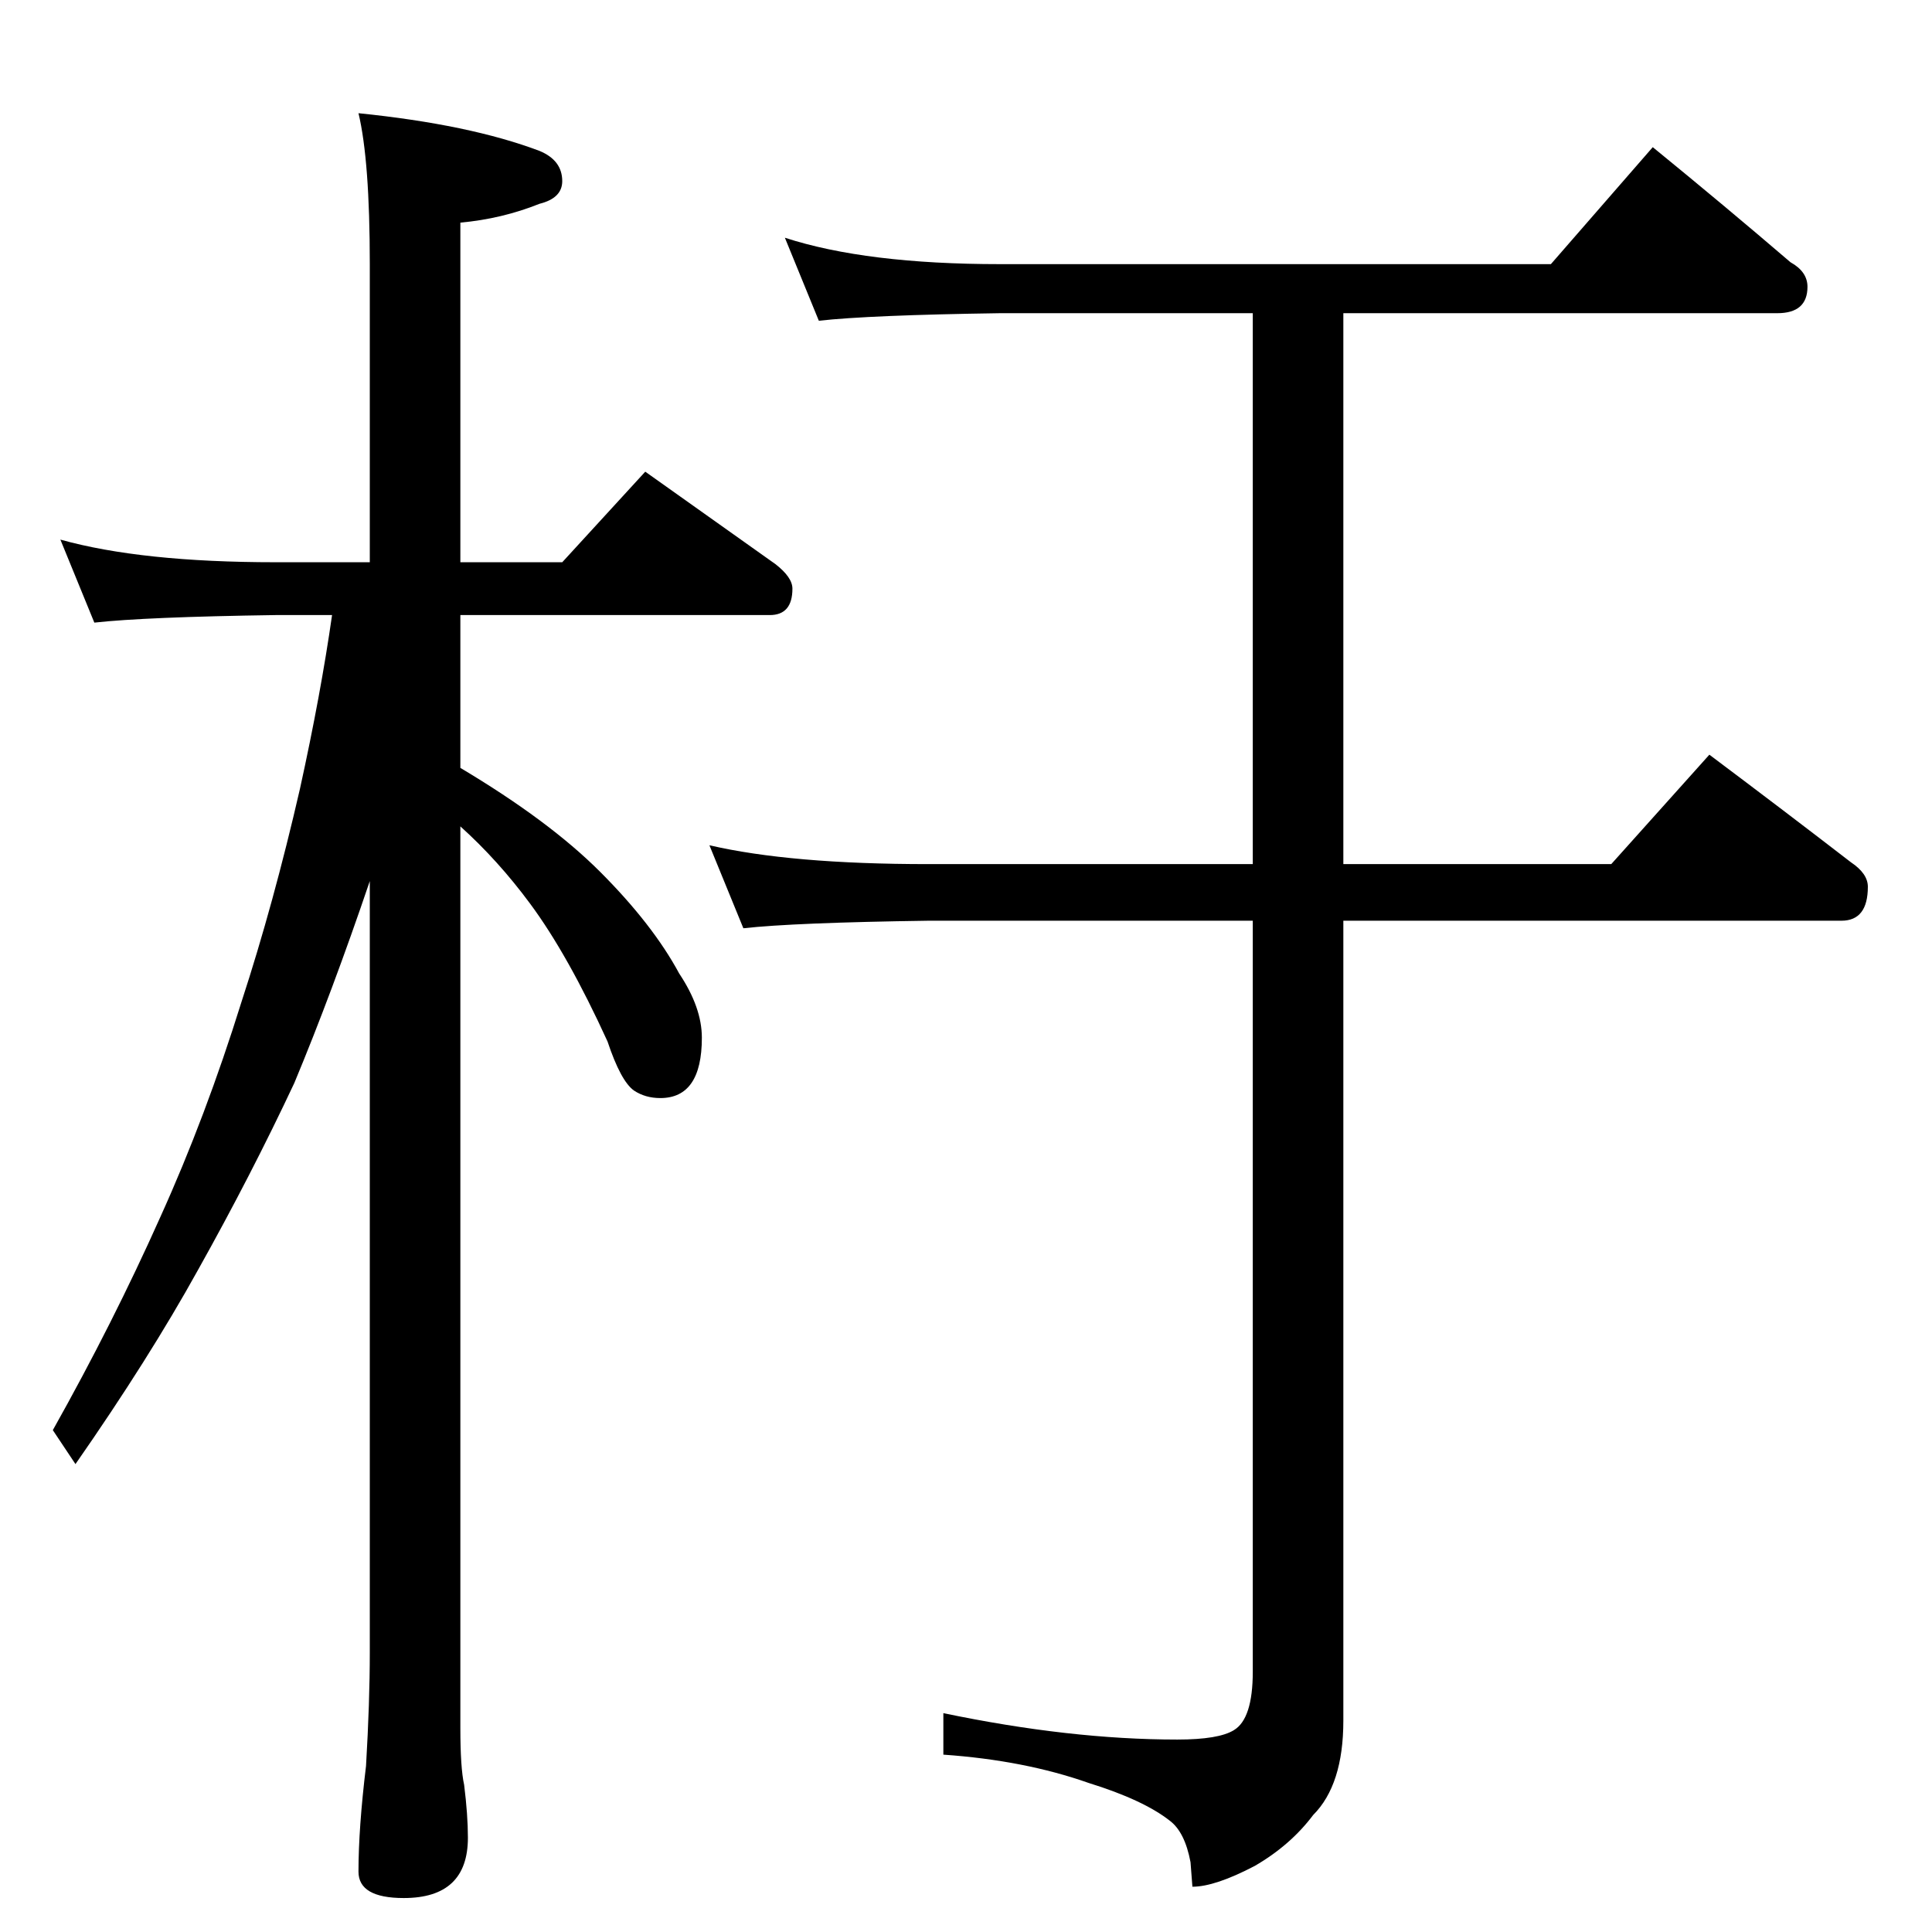 <?xml version="1.0" standalone="no"?>
<!DOCTYPE svg PUBLIC "-//W3C//DTD SVG 1.1//EN" "http://www.w3.org/Graphics/SVG/1.1/DTD/svg11.dtd" >
<svg xmlns="http://www.w3.org/2000/svg" xmlns:xlink="http://www.w3.org/1999/xlink" version="1.1" viewBox="0 -204 1024 1024">
  <g transform="matrix(1 0 0 -1 0 820)">
   <path fill="currentColor"
d="M32 738q43 -12 114 -12h50v158q0 55 -6 80q59 -6 96 -20q12 -5 12 -16q0 -9 -12 -12q-20 -8 -42 -10v-180h54l44 48q38 -27 69 -49q9 -7 9 -13q0 -14 -12 -14h-164v-81q47 -28 74 -55q28 -28 42 -54q12 -18 12 -34q0 -32 -22 -32q-8 0 -14 4q-7 5 -14 26q-21 46 -41 73
q-17 23 -37 41v-478q0 -21 2 -30q2 -16 2 -28q0 -32 -34 -32q-24 0 -24 14q0 23 4 56q2 34 2 60v409q-20 -59 -40 -107q-23 -49 -51 -99q-26 -47 -65 -103l-12 18q32 57 57 113q24 53 43 114q17 52 31 113q11 50 17 92h-30q-69 -1 -96 -4zM416 898q43 -14 114 -14h292l54 62
q38 -31 73 -61q9 -5 9 -13q0 -14 -16 -14h-230v-292h142l52 58q40 -30 75 -57q9 -6 9 -13q0 -18 -14 -18h-264v-424q0 -34 -16 -50q-12 -16 -31 -27q-21 -11 -33 -11l-1 13q-3 16 -11 22q-14 11 -43 20q-34 12 -77 15v22q67 -14 124 -14q22 0 30 5q10 6 10 31v398h-172
q-71 -1 -98 -4l-18 44q43 -10 116 -10h172v292h-134q-69 -1 -96 -4z" />
  </g>

</svg>

